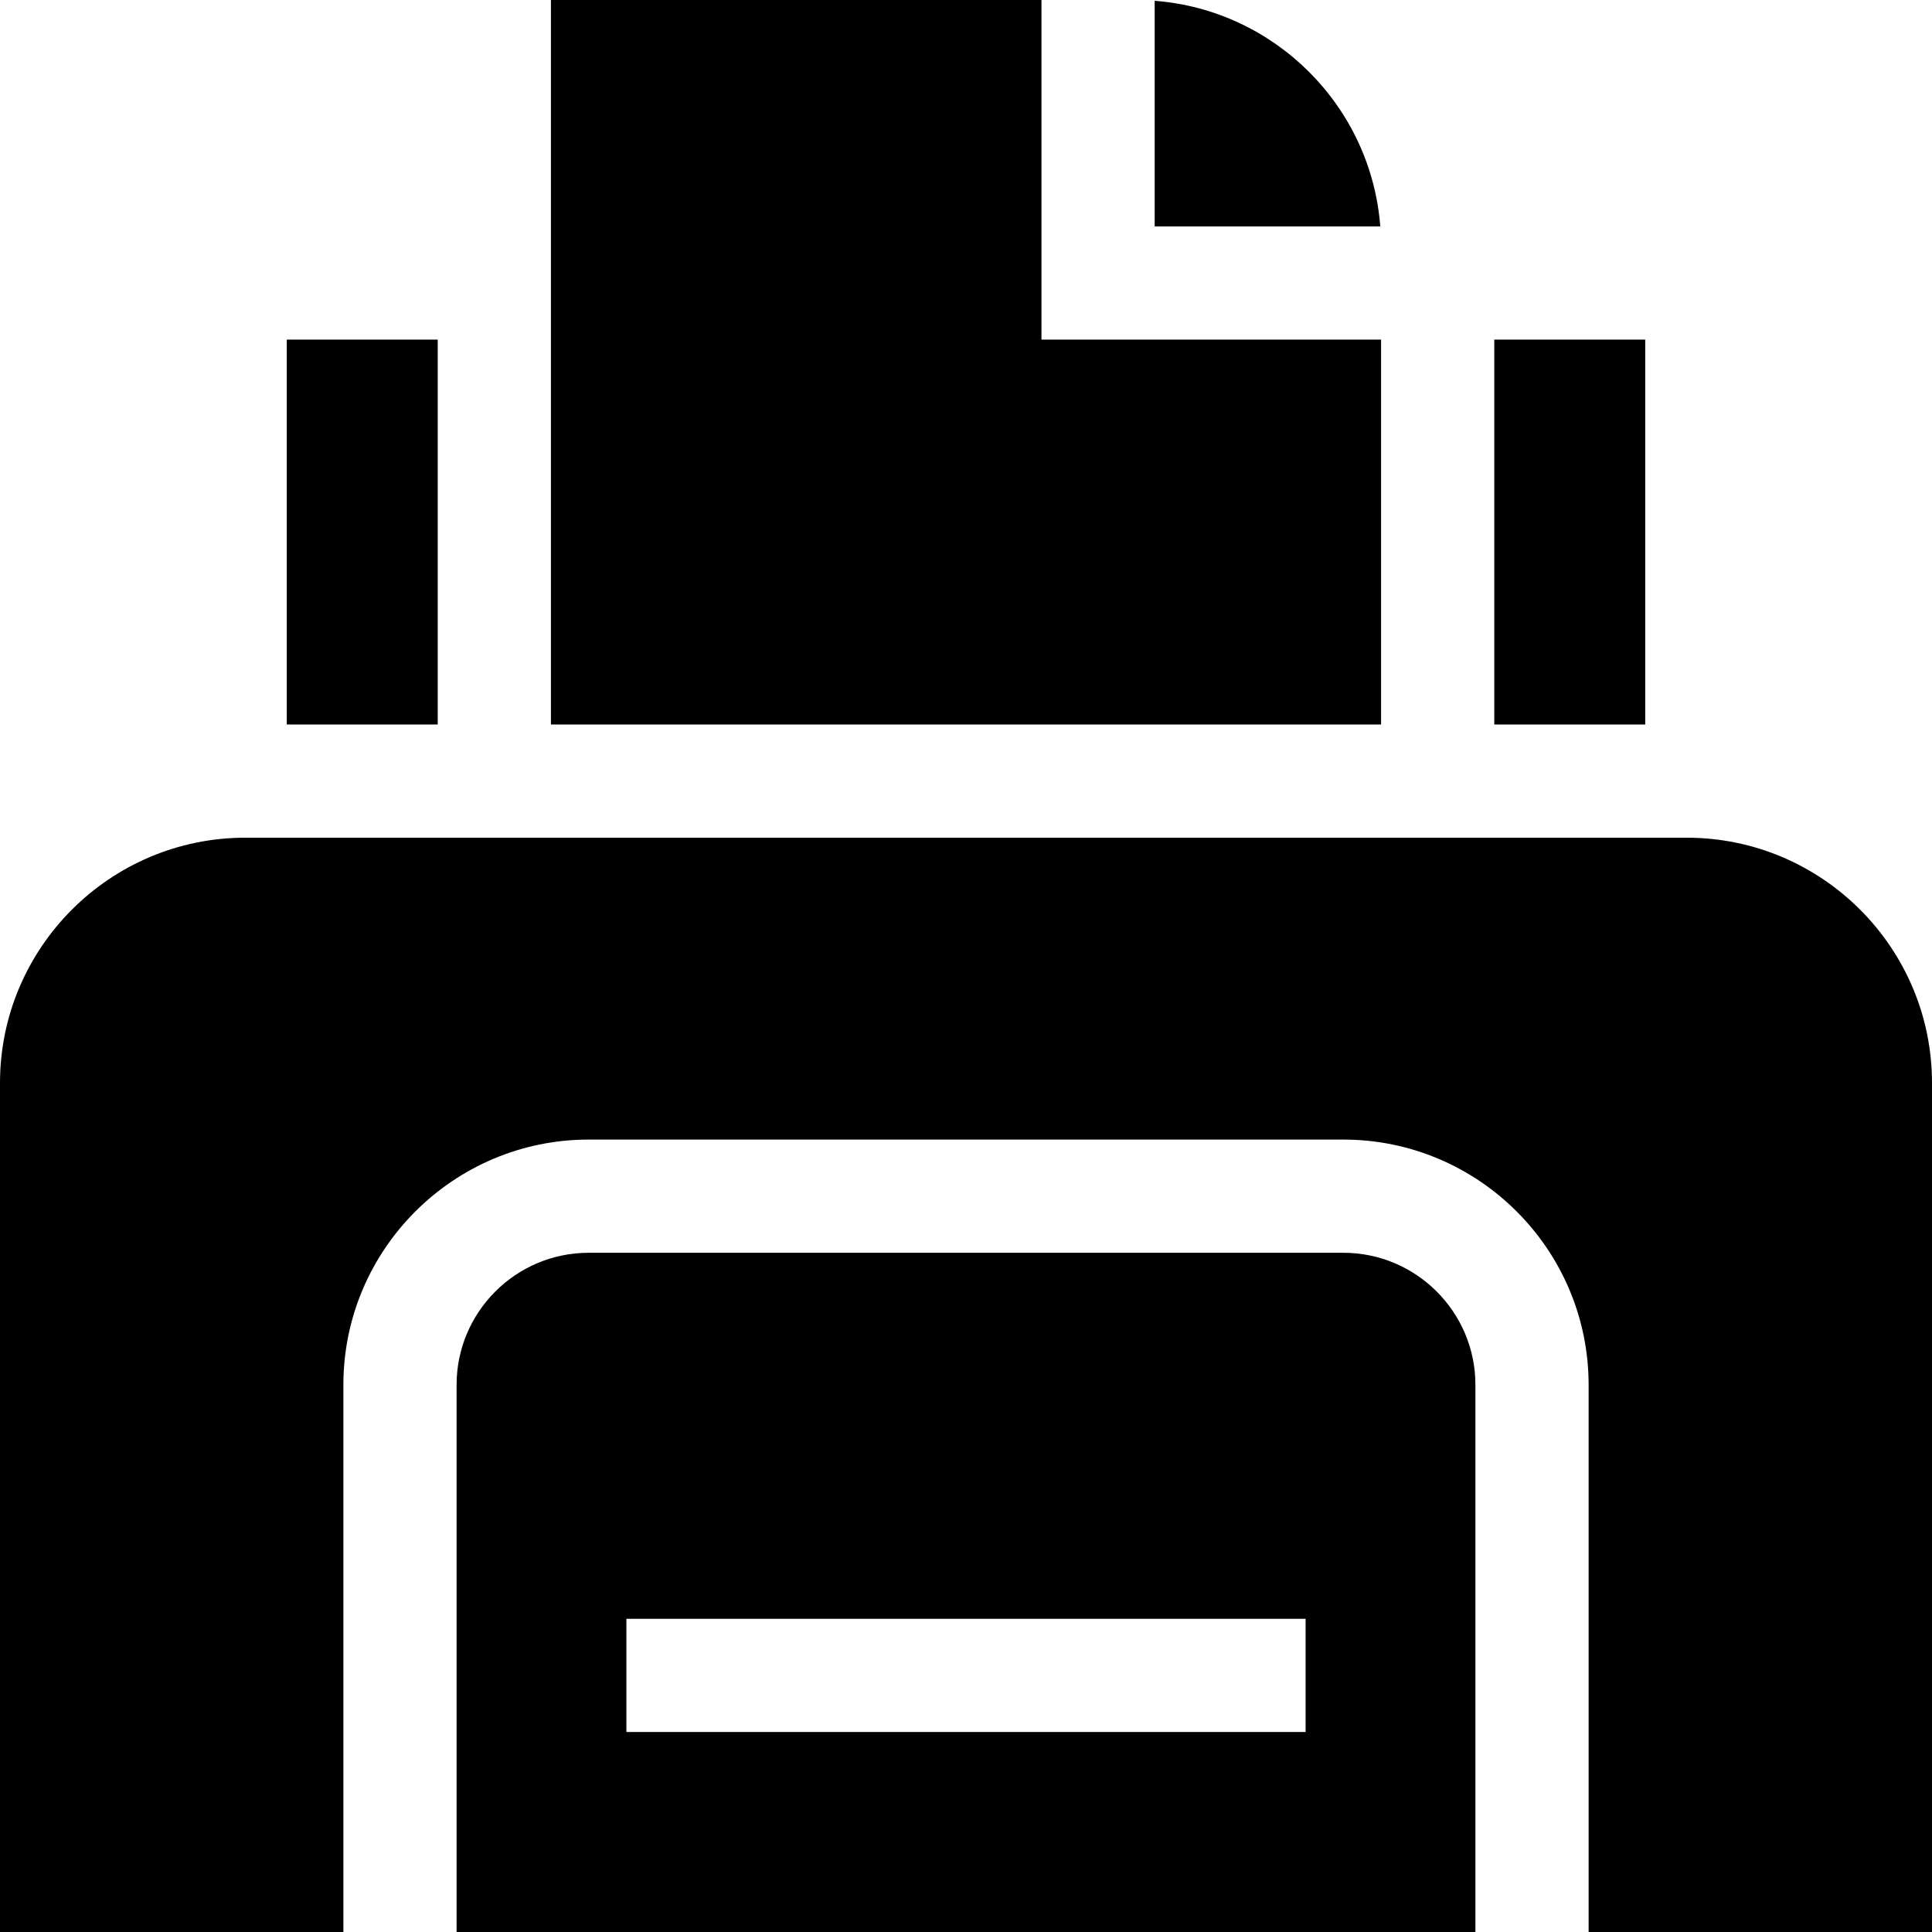 <svg id="Capa_1" enable-background="new 0 0 512 512" height="512" viewBox="0 0 512 512" width="512" xmlns="http://www.w3.org/2000/svg"><g><path d="m356 332h-200c-19.299 0-35 15.701-35 35v145h270v-145c0-19.299-15.701-35-35-35zm-10 127h-180v-30h180z"/><path d="m447 222h-382c-35.841 0-65 29.159-65 65v225h91v-145c0-35.841 29.159-65 65-65h200c35.841 0 65 29.159 65 65v145h91v-225c0-35.841-29.159-65-65-65z"/><path d="m396 90h40v102h-40z"/><path d="m76 90h40v102h-40z"/><path d="m306 .211v59.789h59.789c-2.438-31.859-27.93-57.351-59.789-59.789z"/><path d="m366 90h-90v-90h-130v192h220z"/></g></svg>